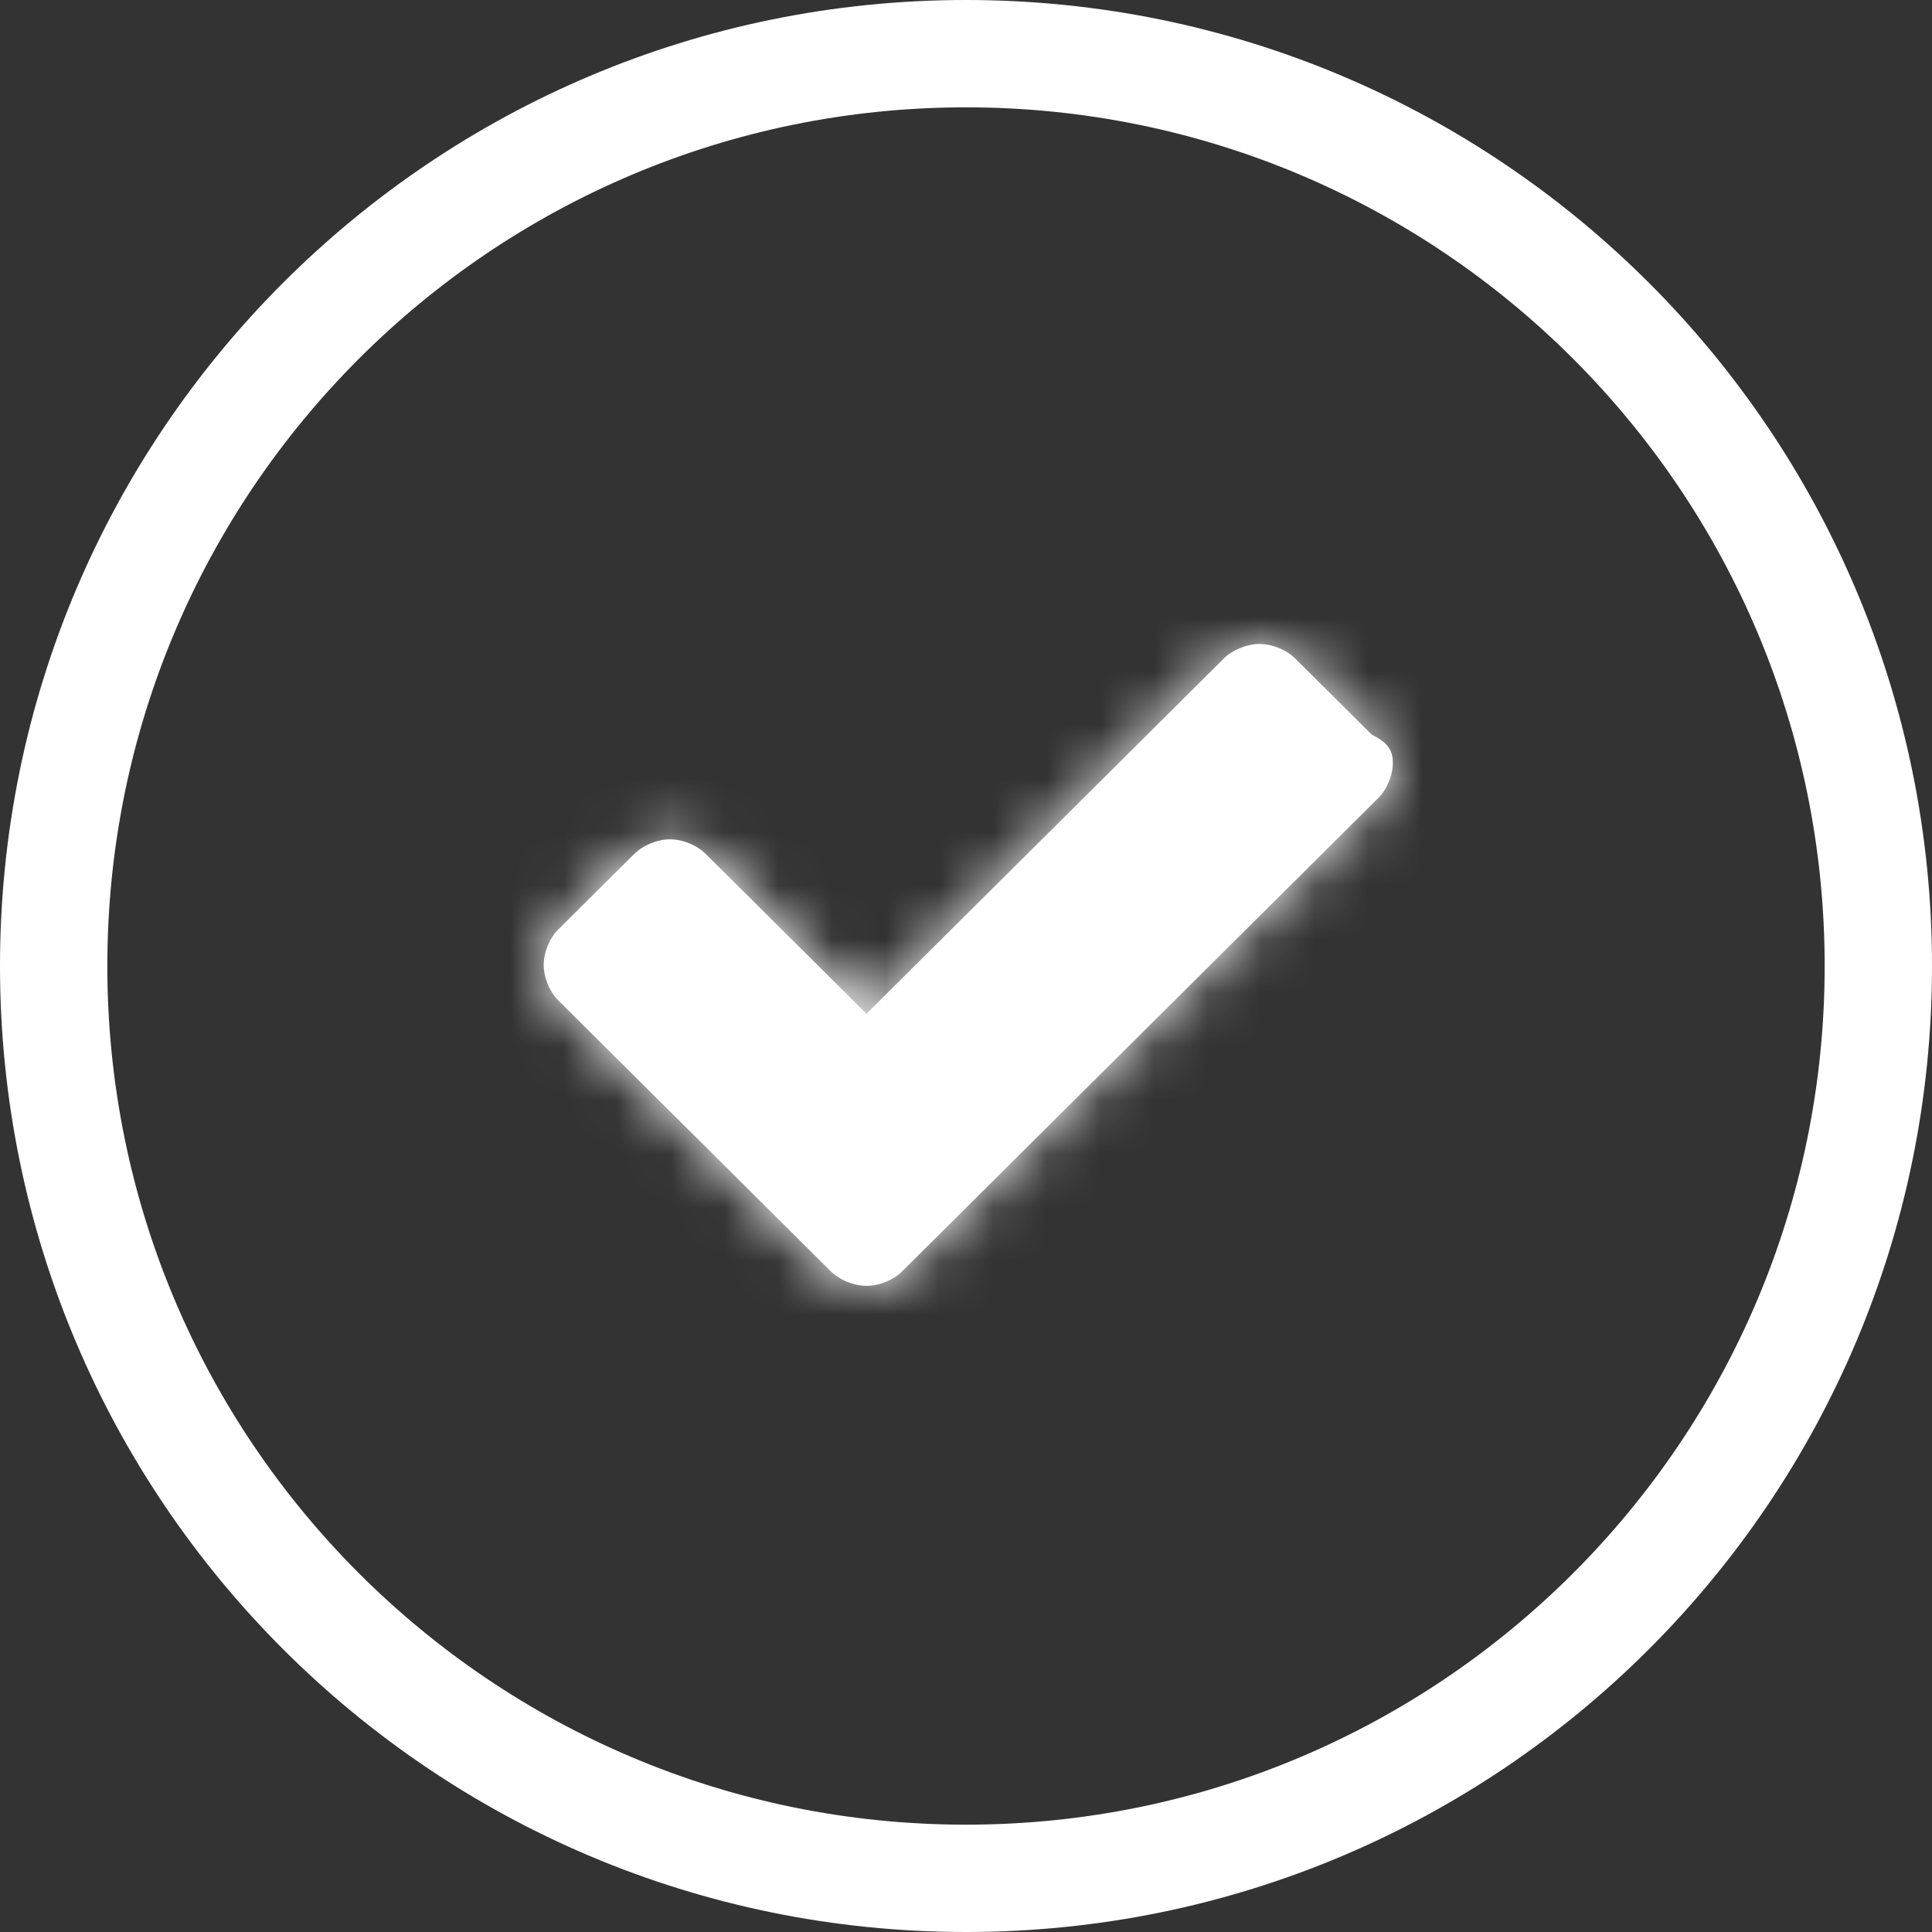 <?xml version="1.0" encoding="UTF-8"?>
<svg width="36px" height="36px" viewBox="0 0 36 36" version="1.1" xmlns="http://www.w3.org/2000/svg" xmlns:xlink="http://www.w3.org/1999/xlink">
    <rect x="0" y="0" width="36" height="36" fill="#333333" stroke="none"/>
    <!-- Generator: Sketch 63.1 (92452) - https://sketch.com -->
    <title>ic_successconfirmation</title>
    <desc>Created with Sketch.</desc>
    <defs>
        <path d="M15.954,2.21 C15.954,2.47 15.823,2.73 15.692,2.86 L8.238,10.27 L6.8,11.7 C6.669,11.83 6.408,11.96 6.146,11.96 C5.885,11.96 5.623,11.83 5.492,11.7 L4.054,10.27 L0.392,6.63 C0.262,6.5 0.131,6.24 0.131,5.98 C0.131,5.72 0.262,5.46 0.392,5.33 L1.831,3.9 C1.962,3.77 2.223,3.64 2.485,3.64 C2.746,3.64 3.008,3.77 3.138,3.9 L6.146,6.89 L12.815,0.26 C12.946,0.13 13.208,-4.95910172e-07 13.469,-4.95910172e-07 C13.731,-4.95910172e-07 13.992,0.13 14.123,0.26 L15.562,1.69 C15.823,1.82 15.954,1.95 15.954,2.21 L15.954,2.21 Z" id="path-1"></path>
    </defs>
    <g id="Public---Key-Pages" stroke="none" stroke-width="1" fill="none" fill-rule="evenodd">
        <g id="ic_successconfirmation" transform="translate(1, 1)">
            <path d="M17,-1 C7.059,-1 -1,7.059 -1,17 C-1,26.941 7.059,35 17,35 C26.941,35 35,26.941 35,17 C35,7.059 26.941,-1 17,-1 Z M17,1 C25.837,1 33,8.163 33,17 C33,25.837 25.837,33 17,33 C8.163,33 1,25.837 1,17 C1,8.163 8.163,1 17,1 Z" id="Oval" fill="#FFFFFF" fill-rule="nonzero"></path>
            <g id="Icons/checkmark--white" transform="translate(9, 11)">
                <g id="Icons/_masters/checkmark" transform="translate(0, -0)">
                    <mask id="mask-2" fill="white">
                        <use xlink:href="#path-1"></use>
                    </mask>
                    <use id="color" fill="#FFFFFF" fill-rule="evenodd" xlink:href="#path-1"></use>
                    <g id="primary-darker" mask="url(#mask-2)" fill="#FFFFFF" fill-rule="evenodd">
                        <g transform="translate(-5.231, -7.8)" id="Rectangle">
                            <polygon points="0 0 28.769 0 28.769 27.3 0 27.3"></polygon>
                        </g>
                    </g>
                </g>
            </g>
        </g>
    </g>
</svg>
